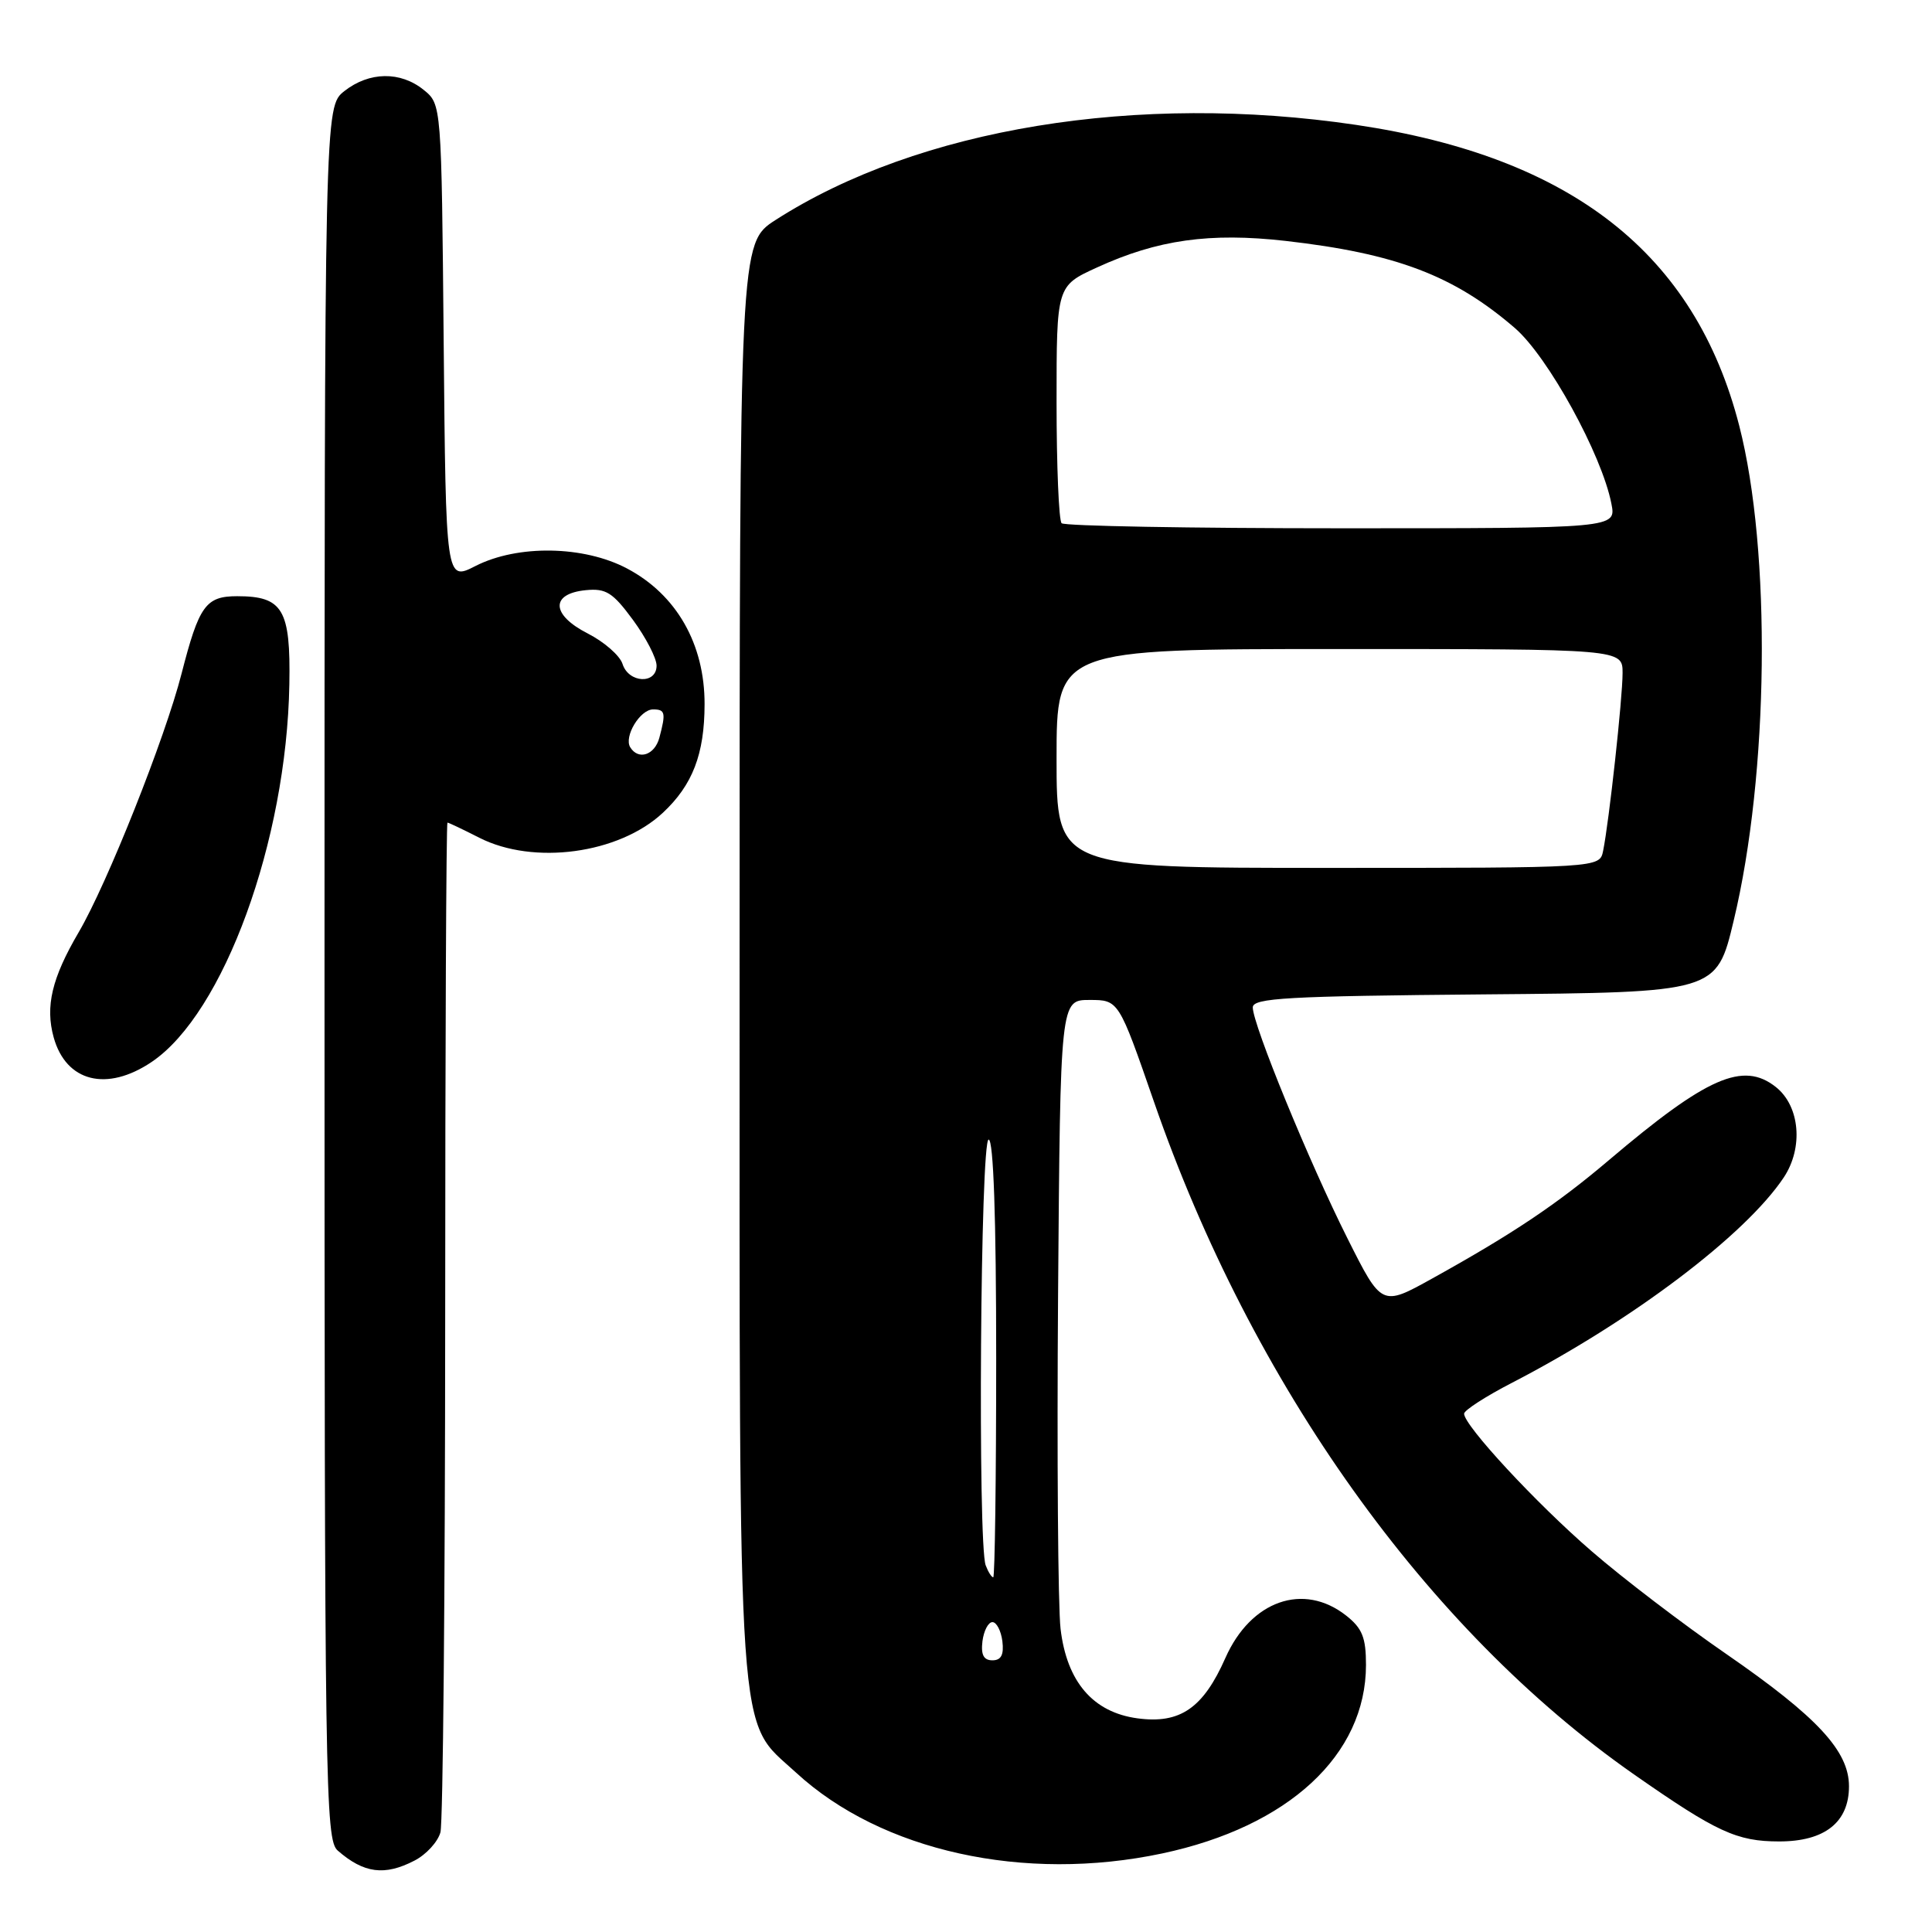 <?xml version="1.0" encoding="UTF-8" standalone="no"?>
<!DOCTYPE svg PUBLIC "-//W3C//DTD SVG 1.1//EN" "http://www.w3.org/Graphics/SVG/1.1/DTD/svg11.dtd" >
<svg xmlns="http://www.w3.org/2000/svg" xmlns:xlink="http://www.w3.org/1999/xlink" version="1.1" viewBox="0 0 256 256">
 <g >
 <path fill="currentColor"
d=" M 54.92 246.54 C 56.48 245.74 58.02 244.05 58.36 242.79 C 58.70 241.53 58.98 210.91 58.99 174.75 C 58.99 138.59 59.13 109.00 59.29 109.00 C 59.45 109.00 61.34 109.90 63.50 111.00 C 70.71 114.67 82.00 113.14 87.83 107.70 C 91.77 104.02 93.35 99.93 93.36 93.32 C 93.38 85.34 89.64 78.79 83.09 75.33 C 77.35 72.29 68.59 72.15 63.00 75.00 C 59.08 77.00 59.08 77.00 58.79 45.41 C 58.50 13.82 58.50 13.82 56.14 11.91 C 53.06 9.42 48.93 9.48 45.63 12.07 C 43.00 14.15 43.00 14.15 43.00 128.92 C 43.00 236.98 43.10 243.78 44.75 245.21 C 48.21 248.23 50.97 248.59 54.92 246.54 Z  M 154.00 245.59 C 170.73 242.04 181.00 232.54 181.00 220.61 C 181.00 216.98 180.51 215.76 178.37 214.07 C 172.72 209.63 165.74 212.08 162.37 219.69 C 159.43 226.34 156.37 228.45 150.73 227.69 C 144.84 226.90 141.36 222.86 140.53 215.83 C 140.19 212.90 140.04 192.95 140.20 171.50 C 140.50 132.50 140.50 132.50 144.37 132.50 C 148.23 132.50 148.23 132.50 152.91 146.00 C 165.89 183.47 189.07 215.95 216.50 235.11 C 227.47 242.77 230.14 244.00 235.76 244.00 C 241.79 244.00 245.00 241.46 245.00 236.69 C 245.00 232.02 240.81 227.50 228.75 219.17 C 223.03 215.23 215.01 209.11 210.93 205.57 C 203.56 199.21 194.00 188.89 194.00 187.32 C 194.01 186.87 196.87 185.02 200.36 183.22 C 216.25 175.00 231.26 163.66 236.35 156.03 C 238.99 152.07 238.50 146.54 235.29 144.02 C 230.96 140.61 226.18 142.70 213.17 153.74 C 206.31 159.56 200.45 163.49 189.79 169.40 C 183.08 173.13 183.08 173.13 178.54 164.08 C 173.48 154.01 166.00 135.76 166.00 133.49 C 166.00 132.24 170.52 131.99 196.72 131.76 C 227.45 131.50 227.45 131.50 229.72 122.00 C 234.39 102.55 234.72 73.02 230.46 56.42 C 224.61 33.63 208.27 20.79 179.71 16.55 C 150.72 12.25 121.71 16.99 102.78 29.14 C 98.00 32.21 98.00 32.21 98.00 126.93 C 98.00 233.61 97.58 227.60 105.48 234.88 C 116.78 245.29 135.71 249.47 154.00 245.59 Z  M 20.10 140.71 C 29.64 134.28 37.98 111.42 38.34 90.68 C 38.52 80.75 37.48 79.00 31.43 79.00 C 27.26 79.00 26.37 80.25 24.06 89.25 C 21.88 97.79 14.20 117.10 10.42 123.54 C 6.87 129.60 5.98 133.35 7.11 137.45 C 8.75 143.36 14.15 144.72 20.10 140.71 Z  M 83.51 99.02 C 82.64 97.61 84.81 94.00 86.54 94.00 C 88.15 94.00 88.25 94.45 87.37 97.75 C 86.75 100.06 84.59 100.77 83.51 99.02 Z  M 82.49 87.98 C 82.14 86.87 80.06 85.05 77.86 83.93 C 73.02 81.46 72.91 78.66 77.63 78.20 C 80.30 77.94 81.20 78.51 83.87 82.14 C 85.59 84.48 87.00 87.21 87.00 88.20 C 87.00 90.70 83.30 90.53 82.49 87.98 Z  M 130.18 217.47 C 130.36 216.08 130.95 214.94 131.50 214.94 C 132.05 214.94 132.64 216.08 132.82 217.47 C 133.04 219.27 132.66 220.00 131.50 220.00 C 130.34 220.00 129.96 219.27 130.18 217.47 Z  M 130.61 207.42 C 129.54 204.63 129.91 151.00 131.00 151.00 C 131.64 151.00 132.00 161.33 132.00 180.00 C 132.00 195.95 131.82 209.00 131.61 209.00 C 131.39 209.00 130.94 208.29 130.61 207.42 Z  M 140.00 100.50 C 140.00 86.00 140.00 86.00 177.50 86.00 C 215.00 86.00 215.00 86.00 215.00 89.18 C 215.00 92.51 213.21 108.87 212.42 112.75 C 211.96 115.00 211.96 115.00 175.98 115.00 C 140.00 115.00 140.00 115.00 140.00 100.50 Z  M 140.67 69.33 C 140.30 68.97 140.00 61.74 140.00 53.28 C 140.00 37.89 140.00 37.89 145.36 35.44 C 153.38 31.76 160.32 30.79 170.33 31.92 C 184.99 33.59 192.65 36.50 200.73 43.47 C 205.11 47.25 212.26 60.25 213.52 66.75 C 214.16 70.00 214.16 70.00 177.75 70.00 C 157.72 70.00 141.03 69.70 140.67 69.33 Z "/>
</g>
</svg>